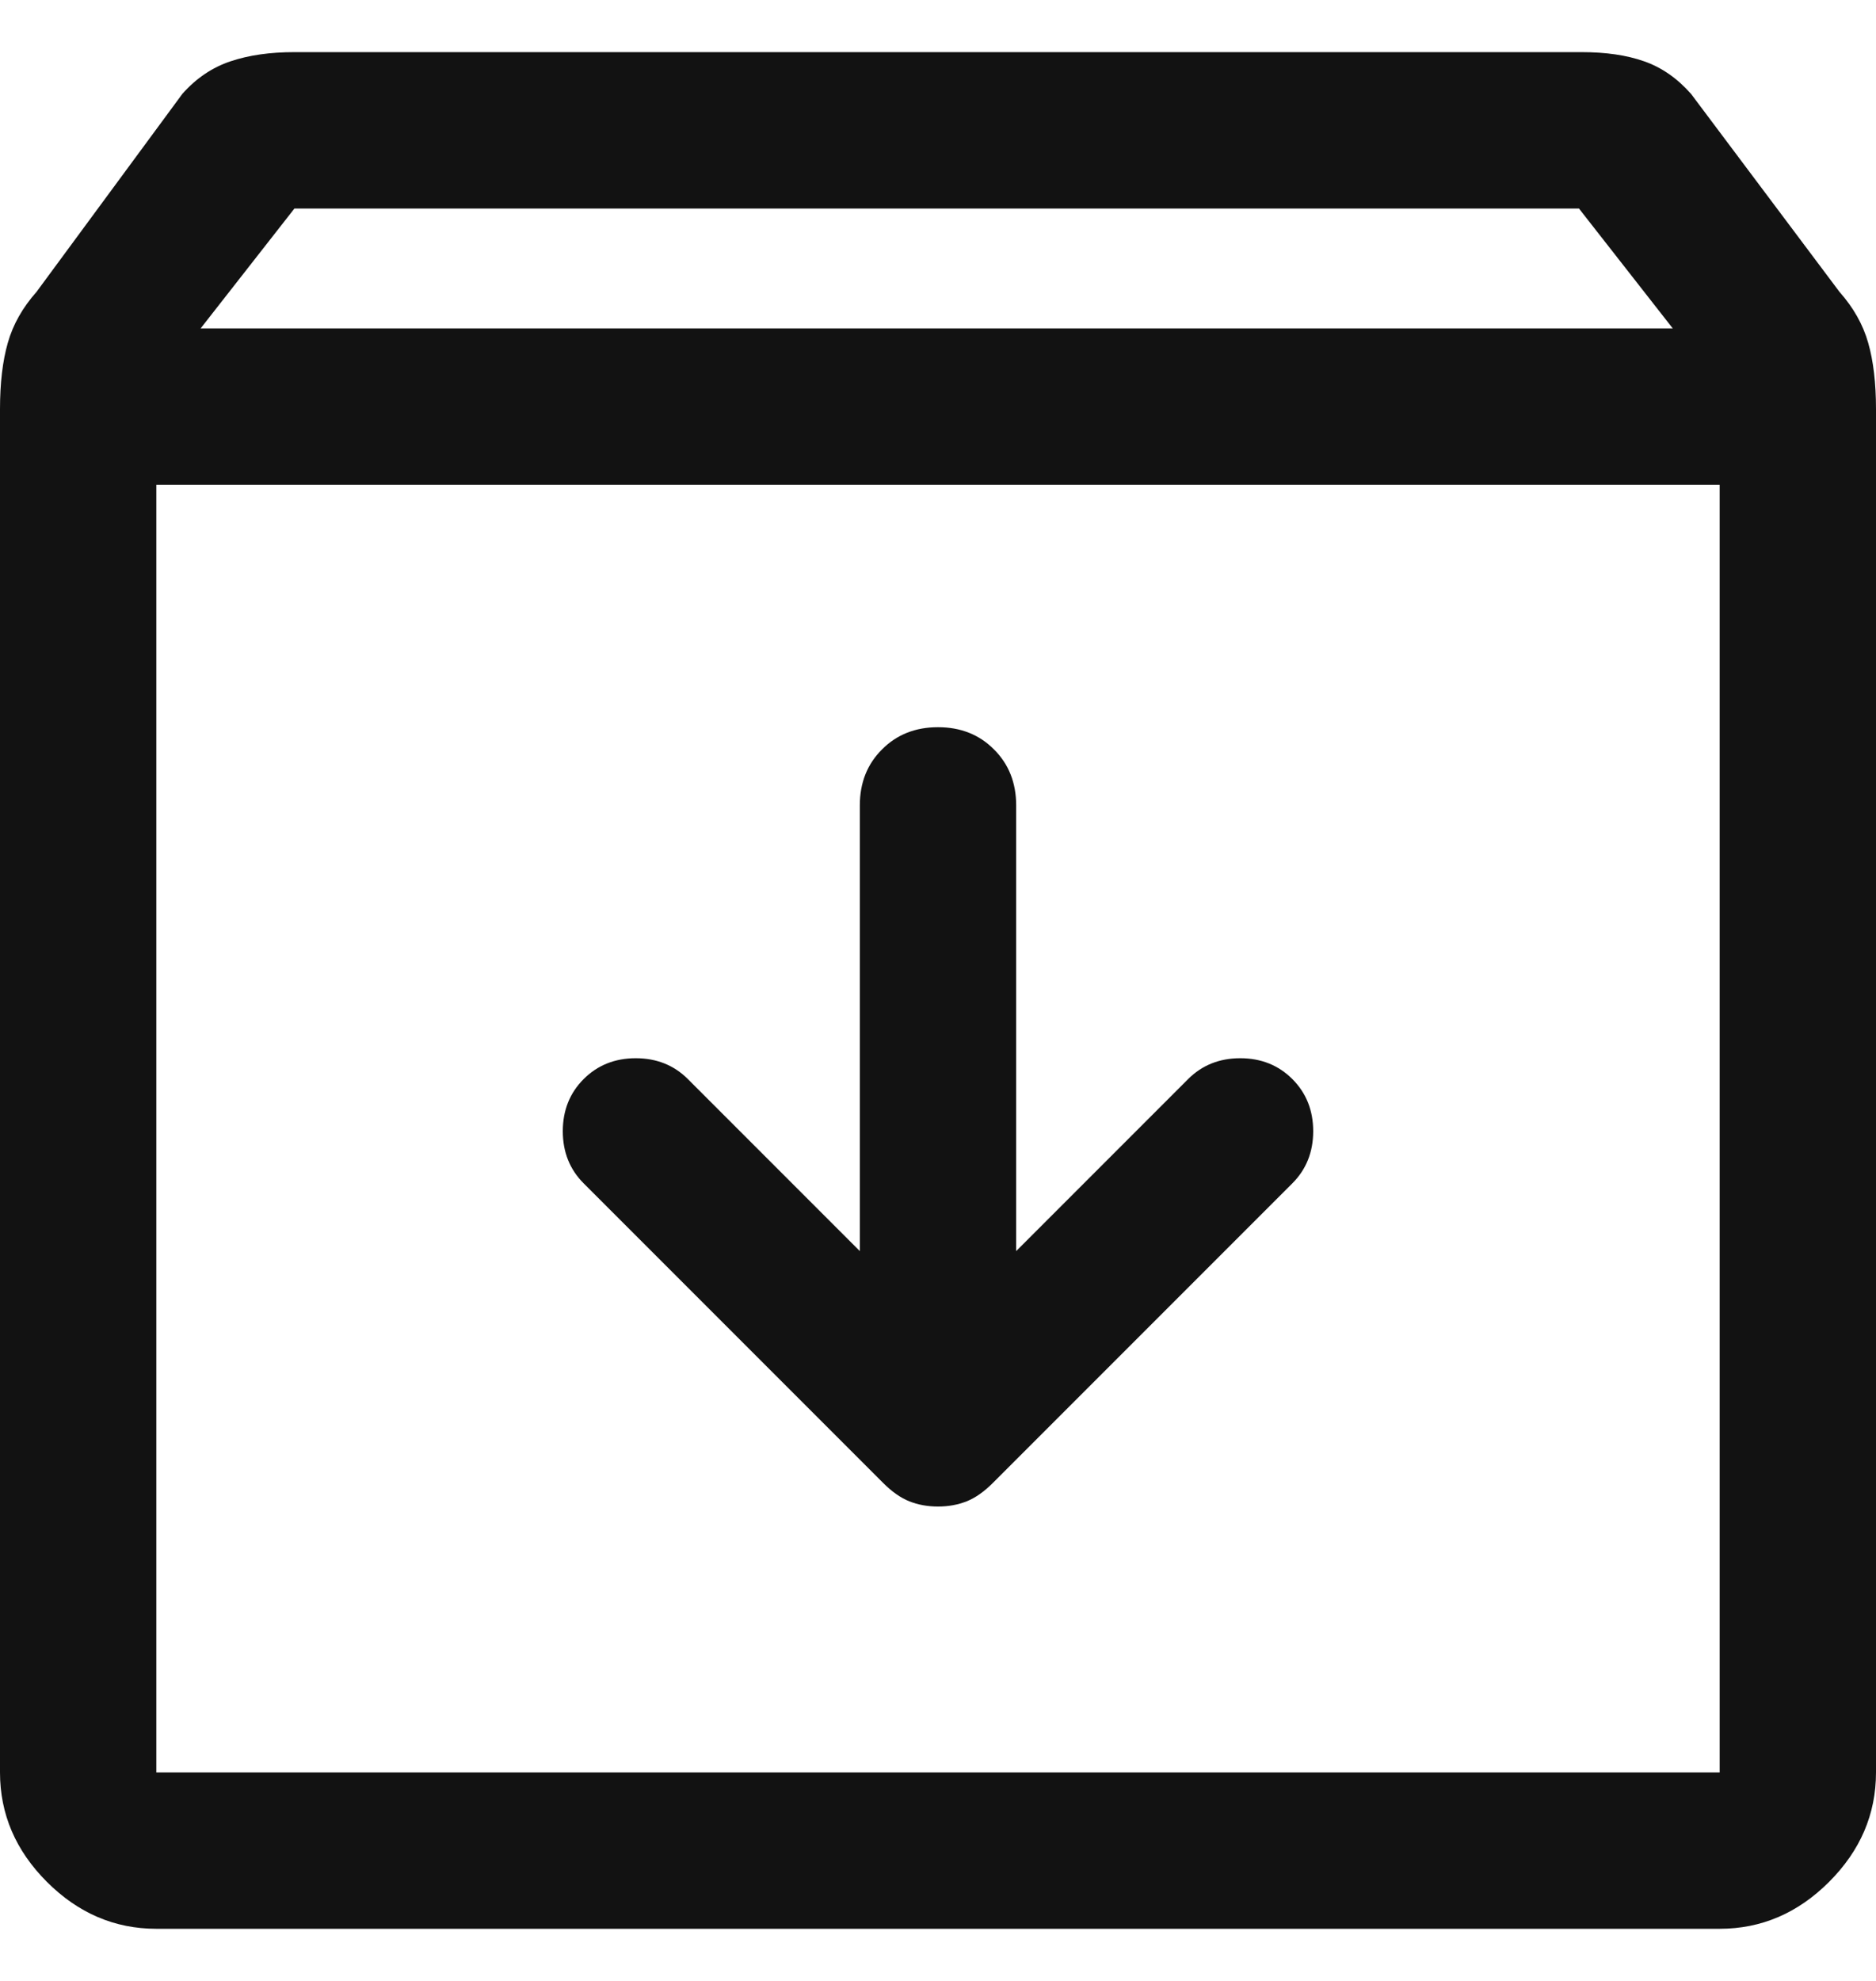 <svg width="18" height="19" viewBox="0 0 18 19" fill="none" xmlns="http://www.w3.org/2000/svg">
<path d="M1.5 18.5C1.1 18.5 0.75 18.35 0.45 18.05C0.15 17.75 0 17.4 0 17V3.925C0 3.675 0.025 3.462 0.075 3.288C0.125 3.112 0.217 2.95 0.35 2.8L1.75 0.9C1.883 0.75 2.038 0.646 2.212 0.588C2.388 0.529 2.592 0.5 2.825 0.5H15.175C15.408 0.5 15.608 0.529 15.775 0.588C15.942 0.646 16.092 0.75 16.225 0.9L17.65 2.8C17.783 2.95 17.875 3.112 17.925 3.288C17.975 3.462 18 3.675 18 3.925V17C18 17.4 17.85 17.75 17.55 18.05C17.25 18.35 16.9 18.5 16.5 18.5H1.5ZM1.925 3.15H16.05L15.15 2H2.825L1.925 3.15ZM1.5 17H16.5V4.65H1.5V17ZM9 14.45C9.1 14.45 9.192 14.433 9.275 14.4C9.358 14.367 9.442 14.308 9.525 14.225L12.4 11.35C12.533 11.217 12.6 11.05 12.6 10.85C12.6 10.65 12.533 10.483 12.4 10.35C12.267 10.217 12.1 10.15 11.9 10.15C11.7 10.15 11.533 10.217 11.4 10.35L9.75 12V7.725C9.75 7.508 9.679 7.329 9.537 7.188C9.396 7.046 9.217 6.975 9 6.975C8.783 6.975 8.604 7.046 8.463 7.188C8.321 7.329 8.25 7.508 8.25 7.725V12L6.6 10.35C6.467 10.217 6.3 10.15 6.1 10.15C5.9 10.15 5.733 10.217 5.6 10.35C5.467 10.483 5.4 10.65 5.4 10.85C5.4 11.05 5.467 11.217 5.6 11.35L8.475 14.225C8.558 14.308 8.642 14.367 8.725 14.4C8.808 14.433 8.9 14.45 9 14.45ZM1.5 17V4.65V17Z" fill="#121212"/>
</svg>
